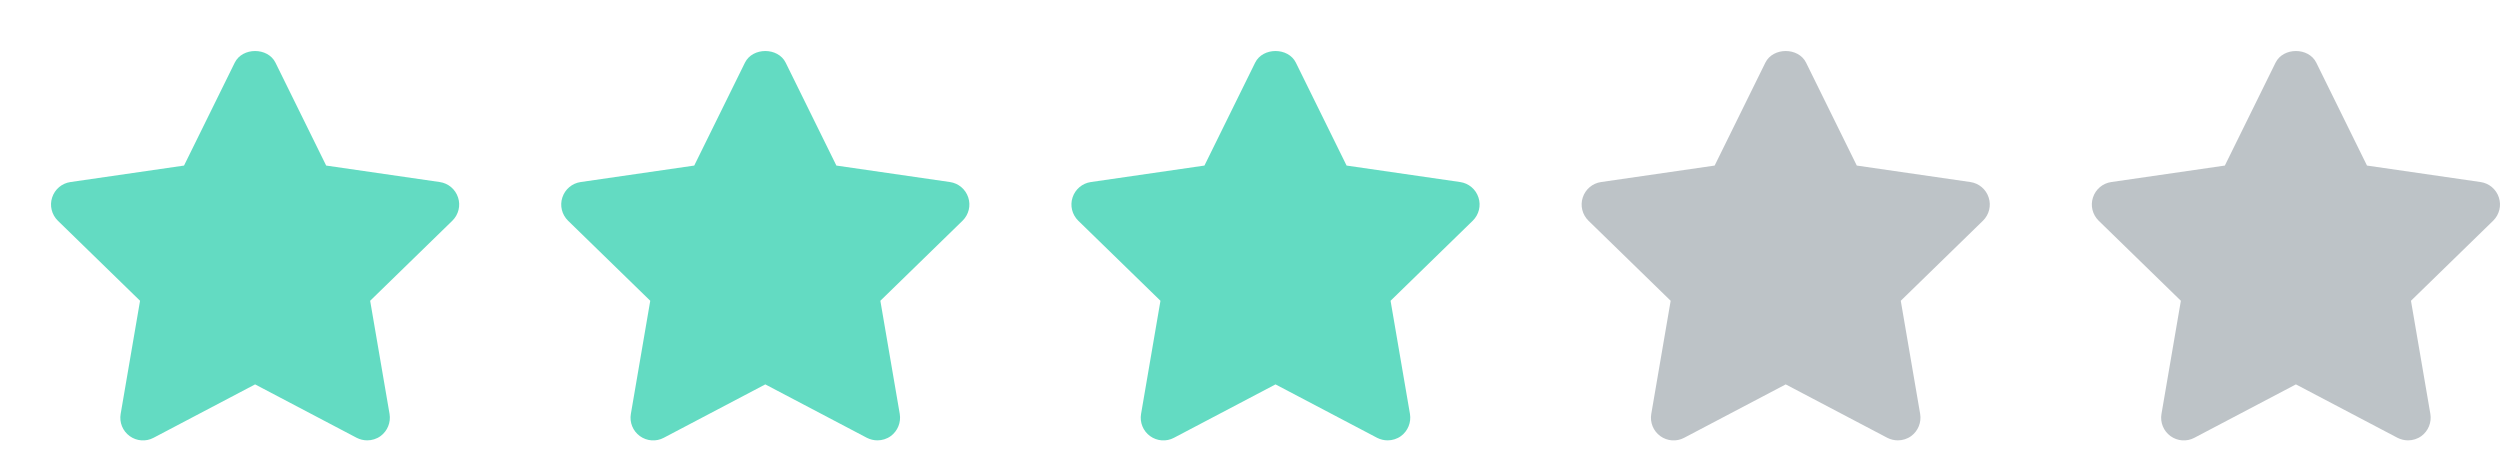 <?xml version="1.0" encoding="UTF-8"?>
<svg width="49px" height="9px" viewBox="0 0 49 9" version="1.1" xmlns="http://www.w3.org/2000/svg" xmlns:xlink="http://www.w3.org/1999/xlink">
    <!-- Generator: Sketch 45.2 (43514) - http://www.bohemiancoding.com/sketch -->
    <title>atom / elements / controls / control-rating-3</title>
    <desc>Created with Sketch.</desc>
    <defs></defs>
    <g id="Symbols" stroke="none" stroke-width="1" fill="none" fill-rule="evenodd">
        <g id="atom-/-elements-/-controls-/-control-rating-3">
            <rect id="container" fill="#D8D8D8" opacity="0" x="0" y="0" width="49" height="9"></rect>
            <g id="element-rating-4" transform="translate(1, 1)">
                <path d="M7.978,2.871 C7.926,2.71 7.787,2.592 7.619,2.568 L5.393,2.245 L4.399,0.228 C4.249,-0.076 3.751,-0.076 3.601,0.228 L2.607,2.245 L0.381,2.568 C0.213,2.592 0.074,2.71 0.022,2.871 C-0.031,3.031 0.013,3.207 0.134,3.326 L1.745,4.895 L1.365,7.112 C1.336,7.278 1.404,7.447 1.541,7.547 C1.679,7.647 1.861,7.66 2.009,7.581 L4,6.534 L5.991,7.581 C6.056,7.614 6.127,7.631 6.198,7.631 C6.289,7.631 6.382,7.603 6.459,7.547 C6.595,7.447 6.663,7.278 6.635,7.112 L6.255,4.895 L7.866,3.326 C7.987,3.207 8.031,3.031 7.978,2.871" id="Star-Icon" fill="#63DBC2"></path>
                <path d="M17.978,2.871 C17.926,2.71 17.787,2.592 17.619,2.568 L15.393,2.245 L14.399,0.228 C14.249,-0.076 13.751,-0.076 13.601,0.228 L12.607,2.245 L10.381,2.568 C10.213,2.592 10.074,2.71 10.022,2.871 C9.969,3.031 10.013,3.207 10.134,3.326 L11.745,4.895 L11.365,7.112 C11.336,7.278 11.404,7.447 11.541,7.547 C11.679,7.647 11.861,7.66 12.009,7.581 L14,6.534 L15.991,7.581 C16.056,7.614 16.127,7.631 16.198,7.631 C16.289,7.631 16.382,7.603 16.459,7.547 C16.595,7.447 16.663,7.278 16.635,7.112 L16.255,4.895 L17.866,3.326 C17.987,3.207 18.031,3.031 17.978,2.871" id="Star-Icon" fill="#63DBC2"></path>
                <path d="M27.978,2.871 C27.926,2.71 27.787,2.592 27.619,2.568 L25.393,2.245 L24.399,0.228 C24.249,-0.076 23.751,-0.076 23.601,0.228 L22.607,2.245 L20.381,2.568 C20.213,2.592 20.074,2.71 20.022,2.871 C19.969,3.031 20.013,3.207 20.134,3.326 L21.745,4.895 L21.365,7.112 C21.336,7.278 21.404,7.447 21.541,7.547 C21.679,7.647 21.861,7.66 22.009,7.581 L24,6.534 L25.991,7.581 C26.056,7.614 26.127,7.631 26.198,7.631 C26.289,7.631 26.382,7.603 26.459,7.547 C26.595,7.447 26.663,7.278 26.635,7.112 L26.255,4.895 L27.866,3.326 C27.987,3.207 28.031,3.031 27.978,2.871" id="Star-Icon" fill="#63DBC2"></path>
                <path d="M37.978,2.871 C37.926,2.71 37.787,2.592 37.619,2.568 L35.393,2.245 L34.399,0.228 C34.249,-0.076 33.751,-0.076 33.601,0.228 L32.607,2.245 L30.381,2.568 C30.213,2.592 30.074,2.71 30.022,2.871 C29.969,3.031 30.013,3.207 30.134,3.326 L31.745,4.895 L31.365,7.112 C31.336,7.278 31.404,7.447 31.541,7.547 C31.679,7.647 31.861,7.66 32.009,7.581 L34,6.534 L35.991,7.581 C36.056,7.614 36.127,7.631 36.198,7.631 C36.289,7.631 36.382,7.603 36.459,7.547 C36.595,7.447 36.663,7.278 36.635,7.112 L36.255,4.895 L37.866,3.326 C37.987,3.207 38.031,3.031 37.978,2.871" id="Star-Icon" fill="#BDC3C7"></path>
                <path d="M47.978,2.871 C47.926,2.71 47.787,2.592 47.619,2.568 L45.393,2.245 L44.399,0.228 C44.249,-0.076 43.751,-0.076 43.601,0.228 L42.607,2.245 L40.381,2.568 C40.213,2.592 40.074,2.71 40.022,2.871 C39.969,3.031 40.013,3.207 40.134,3.326 L41.745,4.895 L41.365,7.112 C41.336,7.278 41.404,7.447 41.541,7.547 C41.679,7.647 41.861,7.66 42.009,7.581 L44,6.534 L45.991,7.581 C46.056,7.614 46.127,7.631 46.198,7.631 C46.289,7.631 46.382,7.603 46.459,7.547 C46.595,7.447 46.663,7.278 46.635,7.112 L46.255,4.895 L47.866,3.326 C47.987,3.207 48.031,3.031 47.978,2.871" id="Star-Icon" fill="#BDC3C7"></path>
            </g>
        </g>
    </g>
</svg>